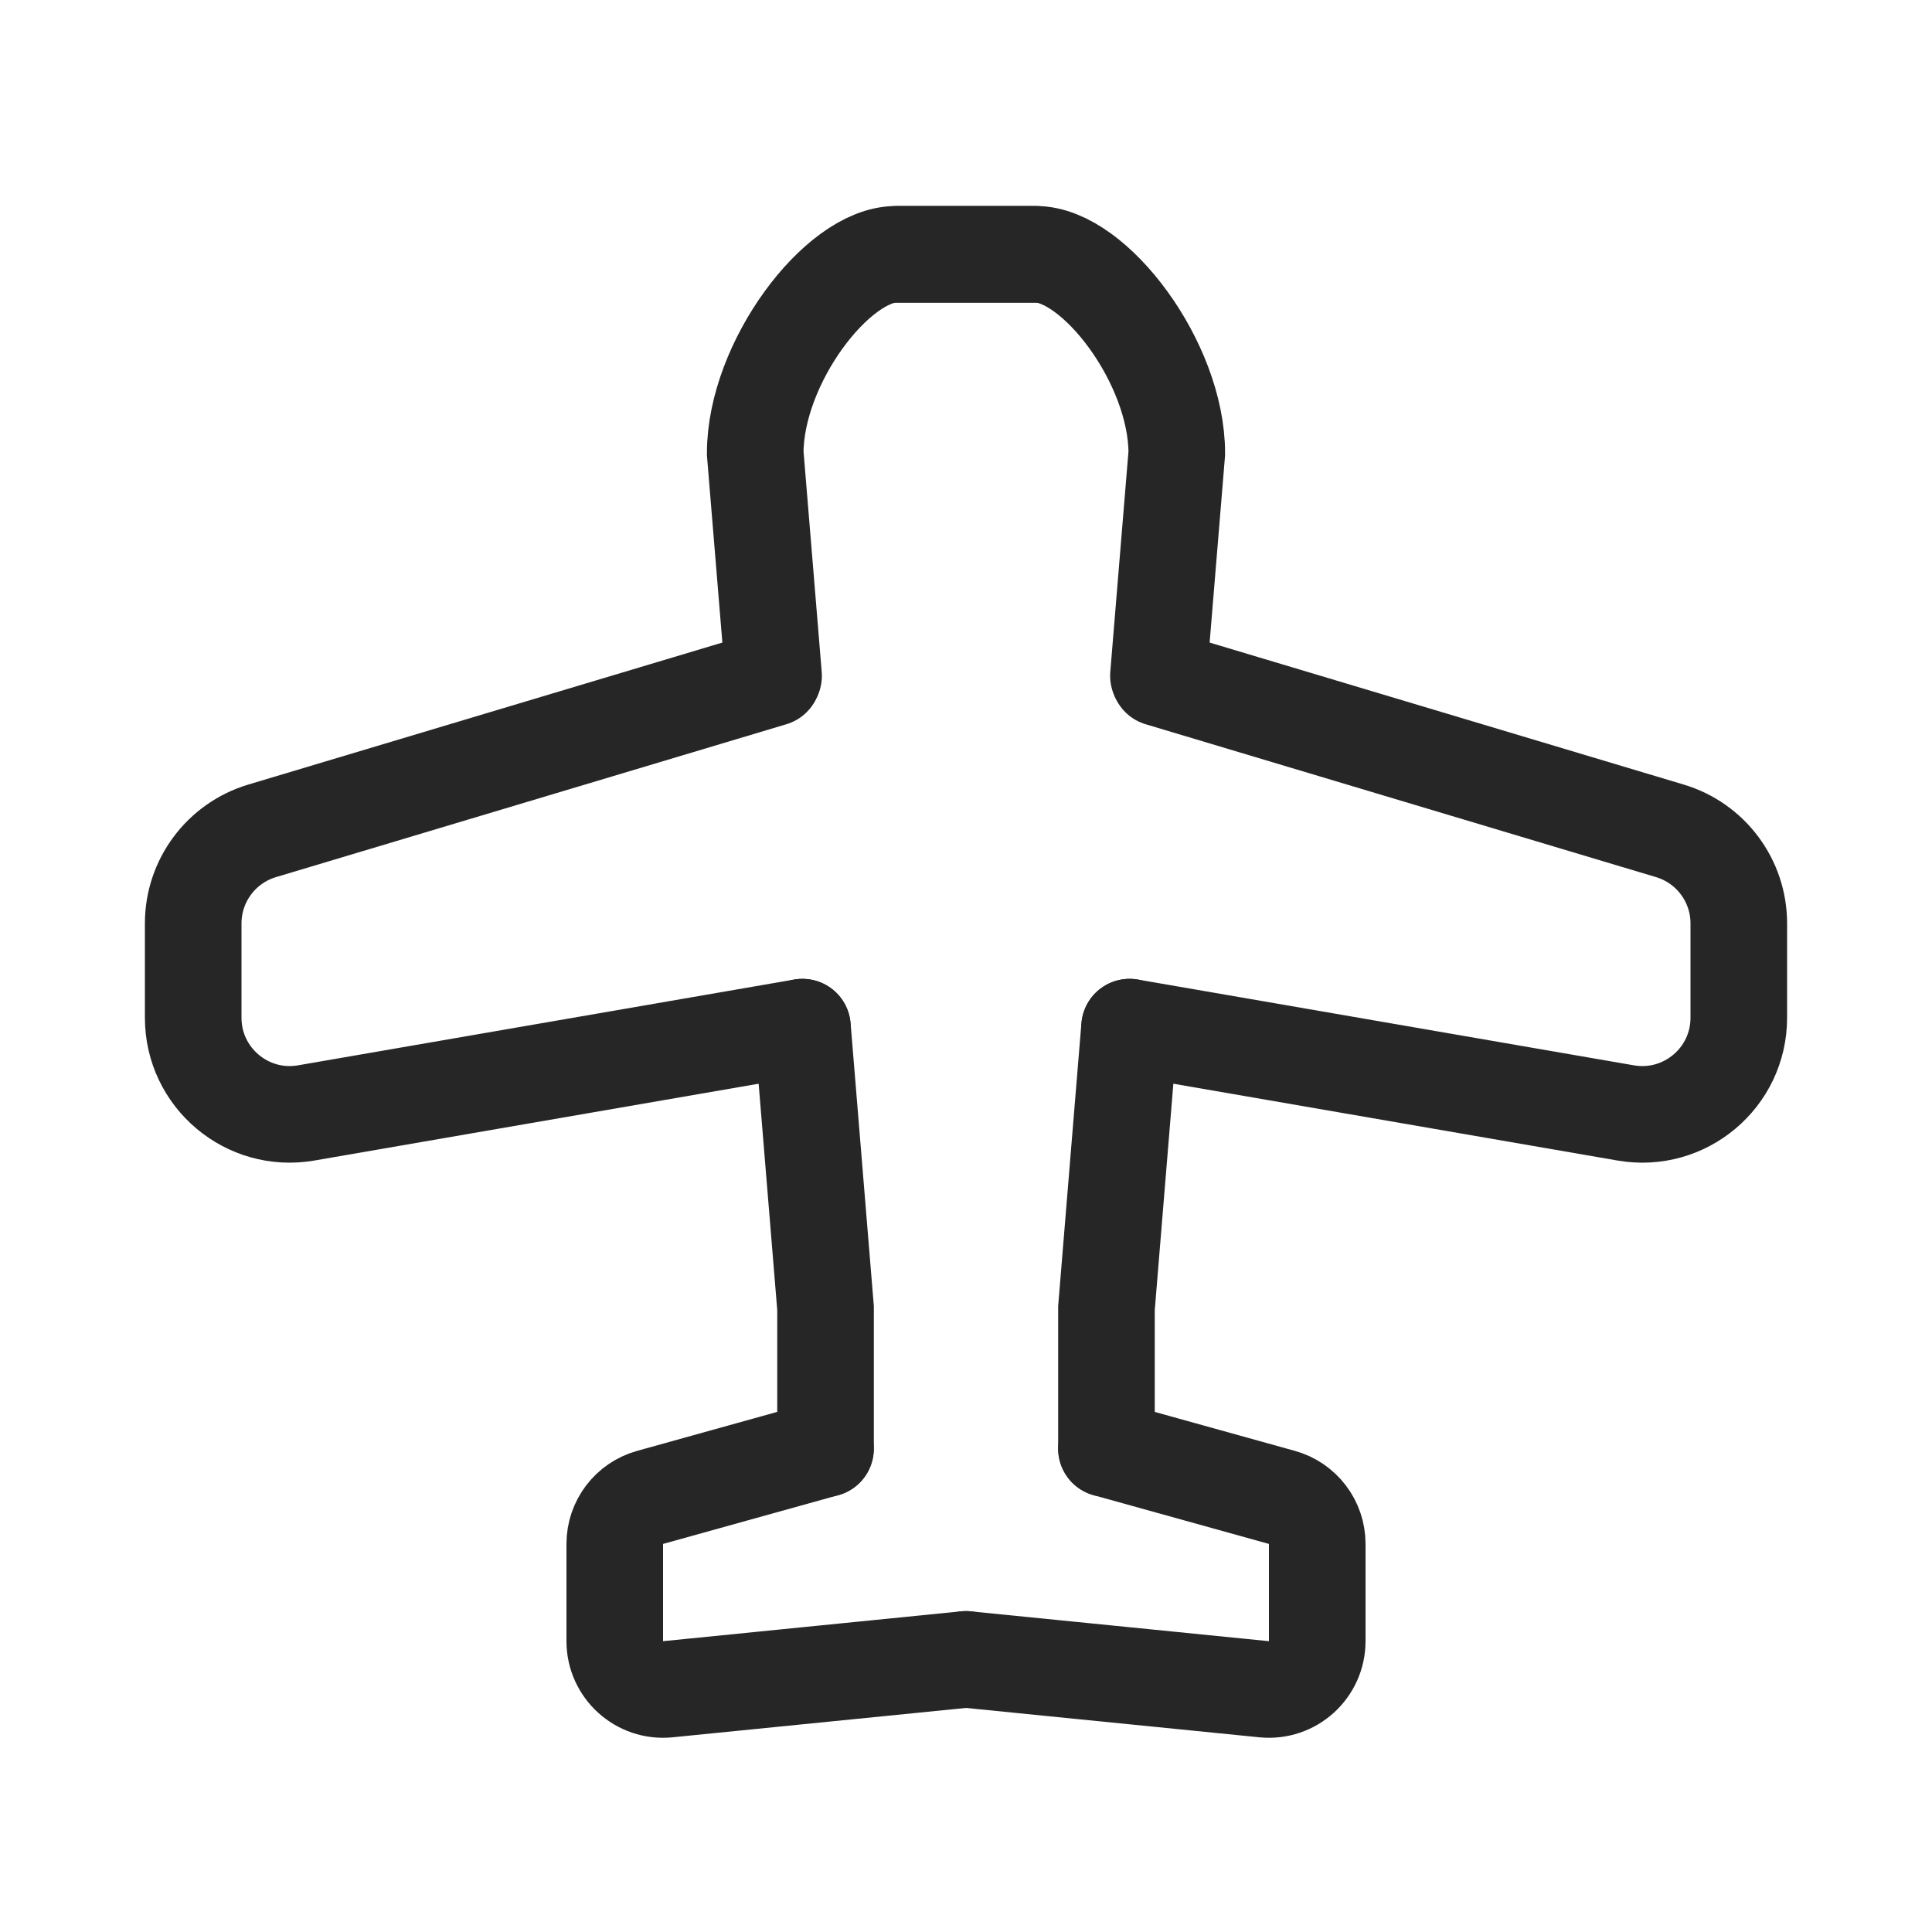 <svg width="20" height="20" viewBox="0 0 20 20" fill="none" xmlns="http://www.w3.org/2000/svg">
<path d="M10.727 2.633H9.273C8.67 2.633 7.818 3.755 7.818 4.692L8.008 6.996M8.546 14.996C8.546 14.633 8.546 14.079 8.546 13.542L8.307 10.633" stroke="#262626" stroke-linecap="round"/>
<path d="M8.306 10.633L3.17 11.521C2.559 11.627 2 11.156 2 10.536L2 9.559C2 9.117 2.29 8.728 2.713 8.601L7.998 7.018" stroke="#262626" stroke-linecap="round"/>
<path d="M10 17.178L6.913 17.487C6.619 17.516 6.364 17.285 6.364 16.989L6.364 15.982C6.364 15.758 6.513 15.561 6.73 15.501L8.545 14.996" stroke="#262626" stroke-linecap="round"/>
<path d="M9.273 2.633H10.727C11.33 2.633 12.182 3.755 12.182 4.692L11.992 6.996M11.454 14.996C11.454 14.633 11.454 14.079 11.454 13.542L11.693 10.633" stroke="#262626" stroke-linecap="round"/>
<path d="M11.694 10.633L16.829 11.521C17.441 11.627 18 11.156 18 10.536L18 9.559C18 9.117 17.71 8.728 17.287 8.601L12.002 7.018" stroke="#262626" stroke-linecap="round"/>
<path d="M10 17.178L13.087 17.487C13.381 17.516 13.636 17.285 13.636 16.989L13.636 15.982C13.636 15.758 13.487 15.561 13.27 15.501L11.454 14.996" stroke="#262626" stroke-linecap="round"/>
</svg>
